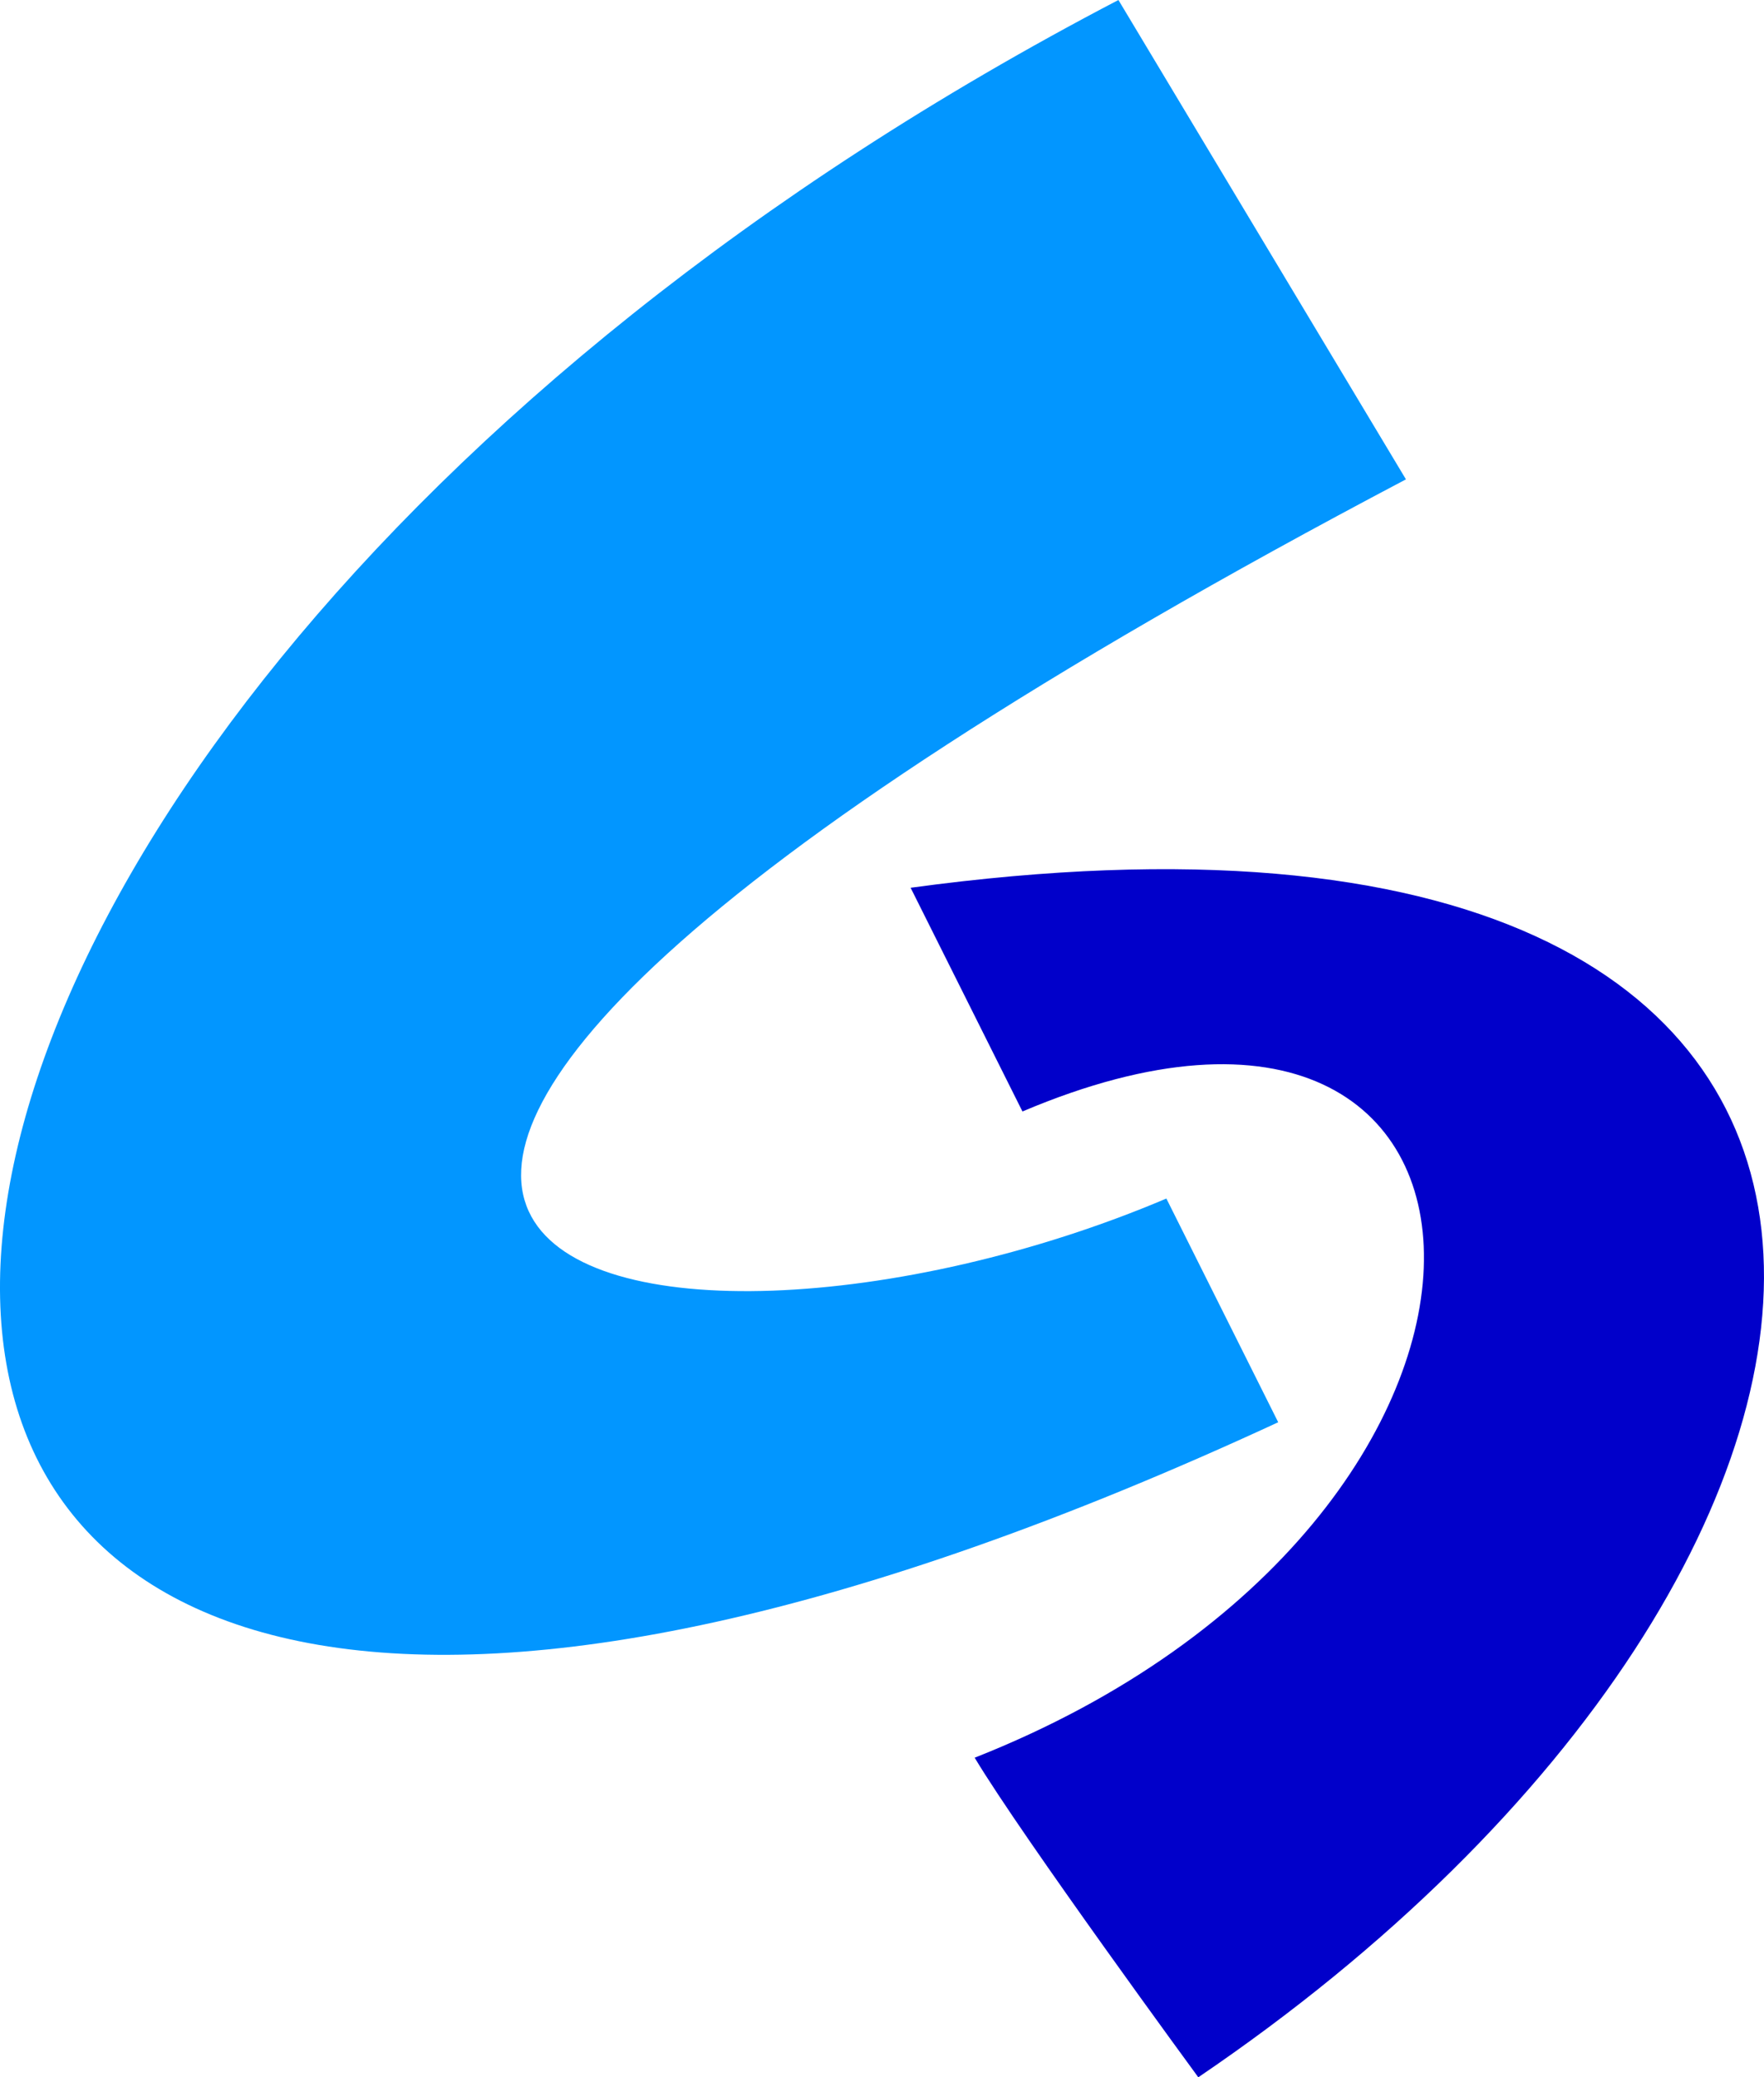 <svg xmlns="http://www.w3.org/2000/svg" viewBox="0 0 440.39 518.5"><defs><style>.cls-1{fill:#0296ff;}.cls-2{fill:#0100ca;}</style></defs><title>资源 1</title><g id="图层_2" data-name="图层 2"><g id="图层_1-2" data-name="图层 1"><path class="cls-1" d="M279.22,0C-87.72,191.45-111.65,554.4,319.11,355l-27.92-55.84C159.57,355-19.91,315.09,351,119.65Z"/><path class="cls-2" d="M299.16,518.5c191.48-129.86,207.4-335-71.82-296.91l27.92,55.84c131.62-55.84,139.63,101.47-11.93,161.3C255.29,458.67,299.16,518.5,299.16,518.5Z"/></g></g></svg>